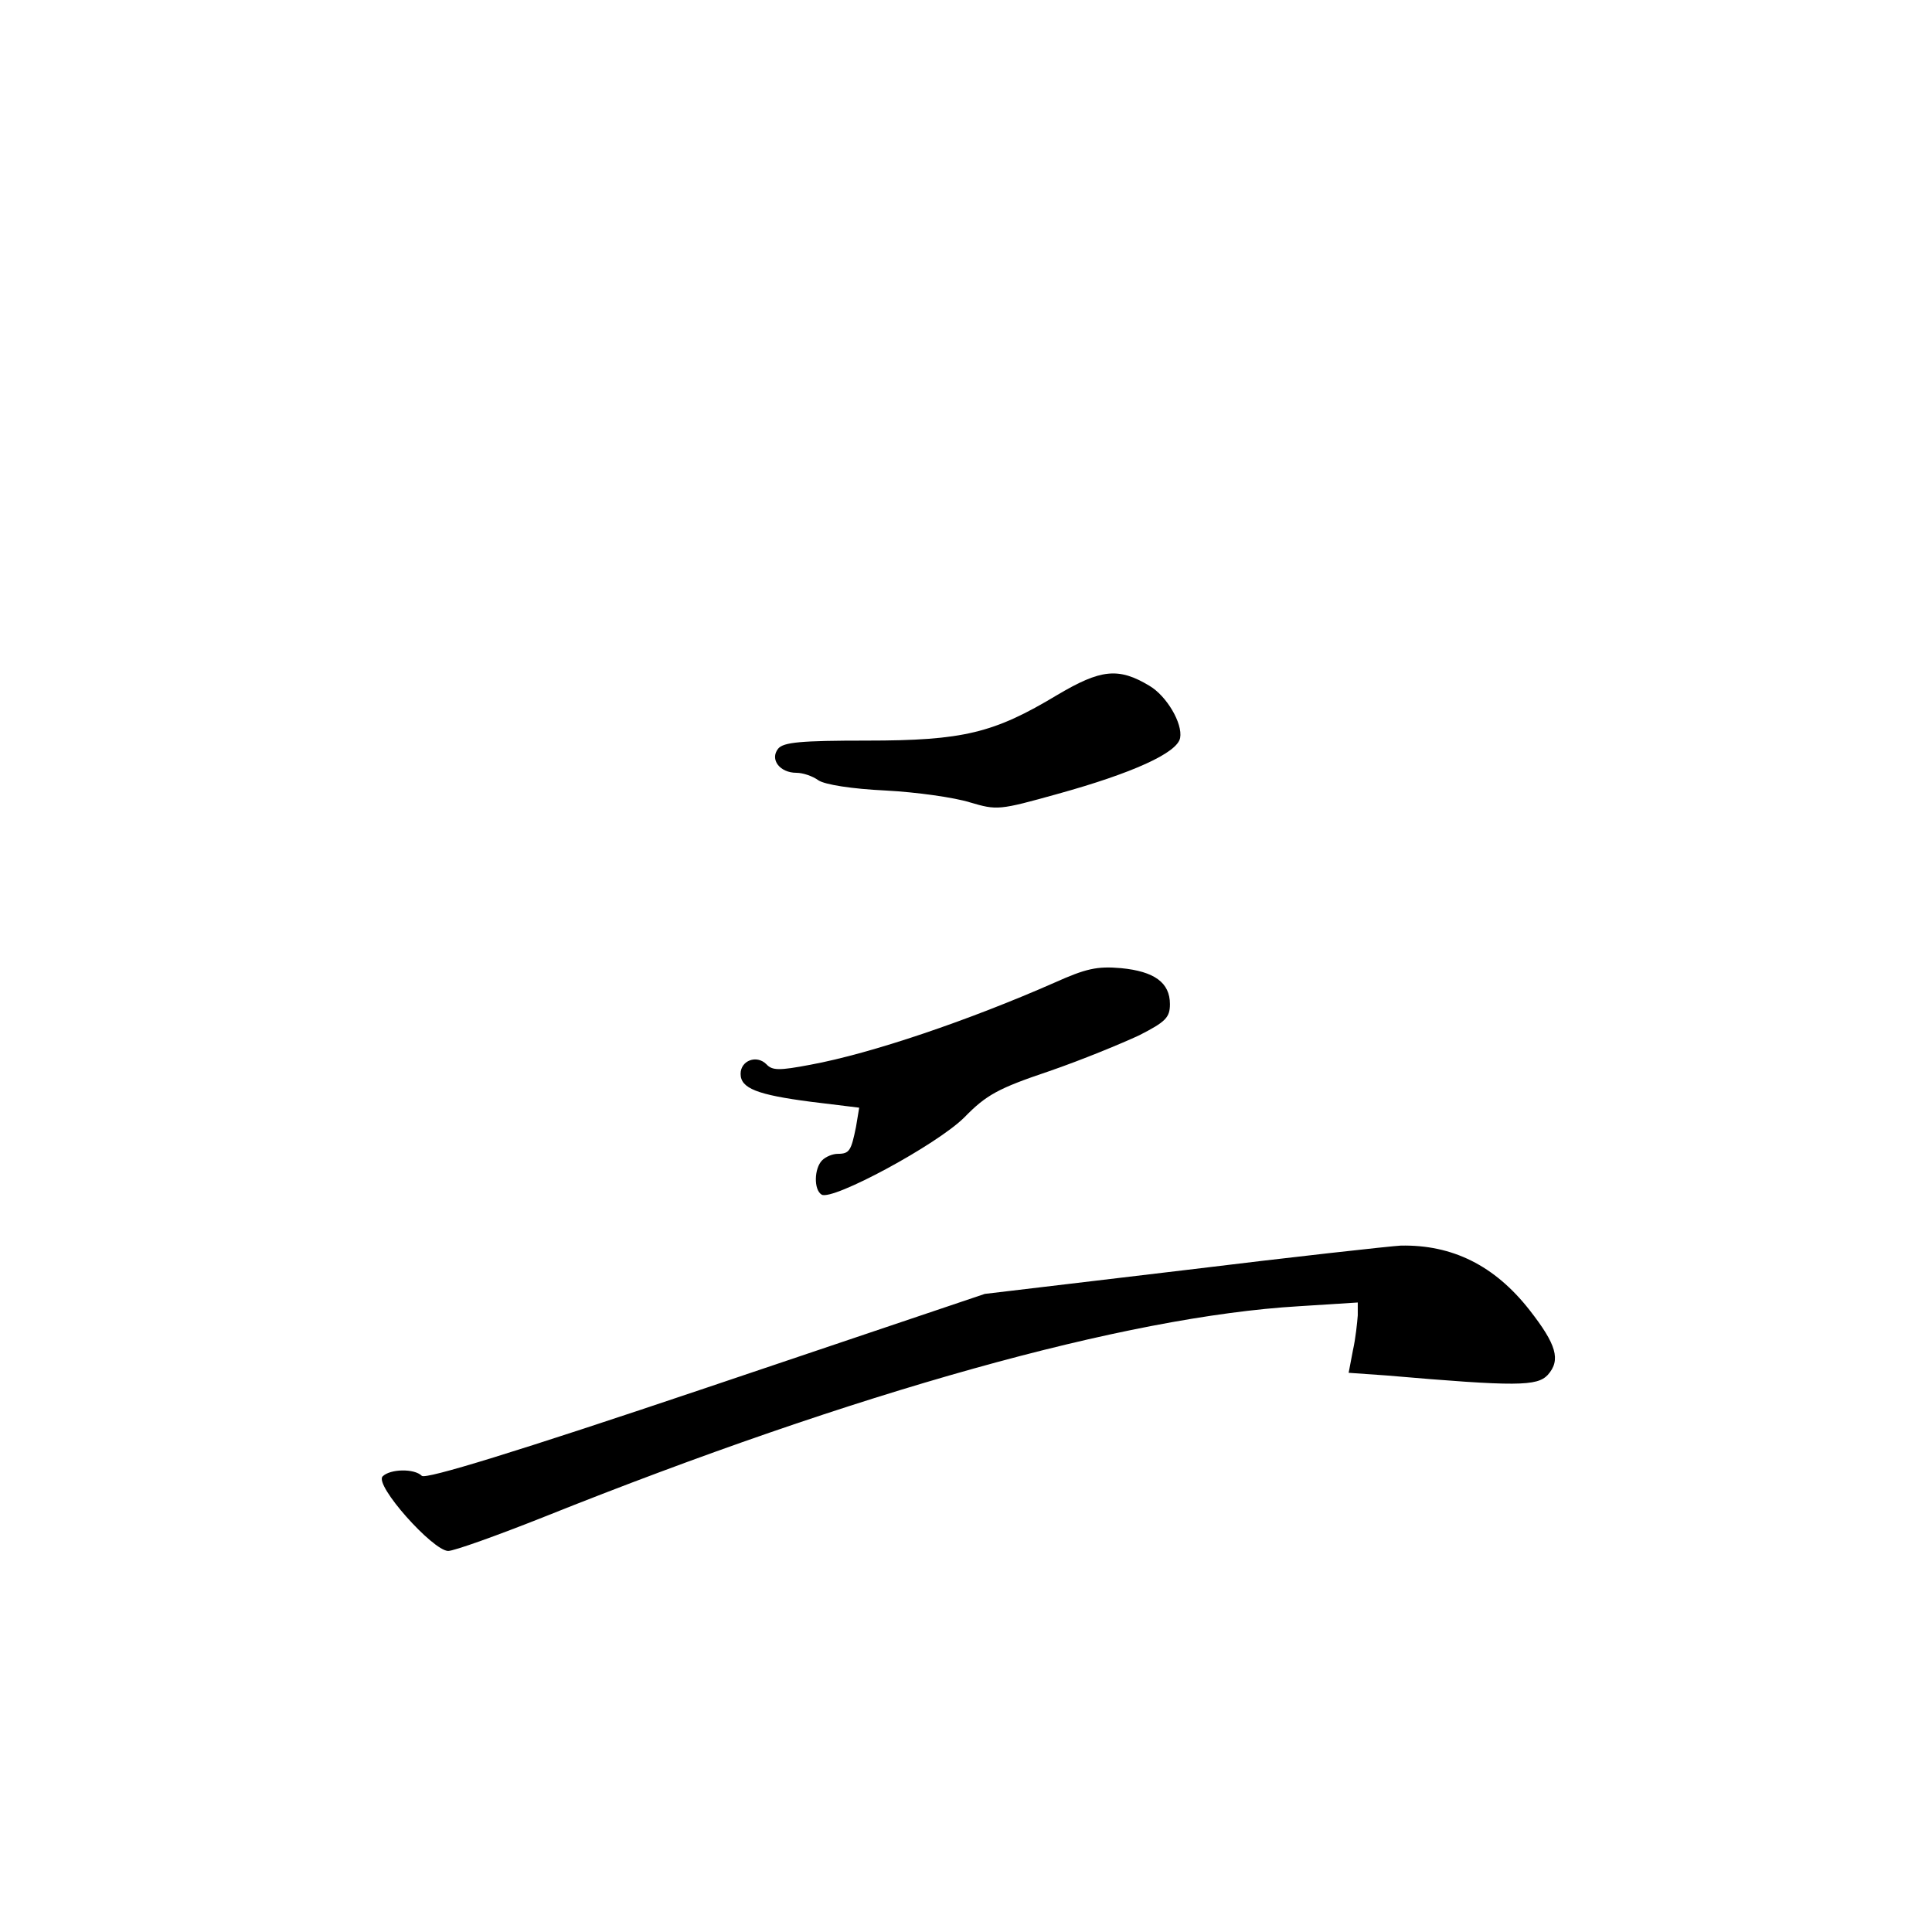 <?xml version="1.0" standalone="no"?>
<!DOCTYPE svg PUBLIC "-//W3C//DTD SVG 20010904//EN"
 "http://www.w3.org/TR/2001/REC-SVG-20010904/DTD/svg10.dtd">
<svg version="1.0" xmlns="http://www.w3.org/2000/svg"
 width="360pt" height="360pt" viewBox="0 0 360 360"
 preserveAspectRatio="xMidYMid meet">
<g transform="translate(0,360) scale(0.1,-0.1)"
fill="#000000" stroke="none">
<path d="M1970 2305 c-118 -71 -175 -85 -355 -85 -123 0 -155 -3 -165 -15 -16
-20 3 -45 34 -45 12 0 30 -6 41 -14 12 -8 62 -16 125 -19 58 -3 128 -13 157
-22 51 -15 54 -15 165 16 137 38 222 76 227 104 5 27 -25 78 -57 97 -58 35
-91 31 -172 -17z"/>
<path d="M1965 1769 c-159 -70 -341 -132 -455 -153 -58 -11 -71 -11 -82 1 -18
18 -48 7 -48 -18 0 -27 31 -39 131 -52 l90 -11 -6 -36 c-9 -44 -12 -50 -34
-50 -9 0 -22 -5 -29 -12 -15 -15 -16 -55 -1 -64 20 -12 215 93 266 144 41 42
63 54 158 86 61 21 136 52 168 67 49 25 57 33 57 58 0 40 -29 61 -91 67 -45 4
-66 -1 -124 -27z"/>
<path d="M2205 1233 l-370 -44 -519 -175 c-356 -120 -523 -171 -530 -164 -14
14 -59 13 -73 -1 -16 -16 93 -138 122 -139 11 0 92 29 180 64 580 232 1083
373 1405 392 l110 7 0 -24 c-1 -13 -4 -43 -9 -65 l-8 -42 71 -5 c243 -21 280
-20 300 1 25 28 16 57 -34 121 -65 83 -144 122 -240 120 -19 -1 -201 -21 -405
-46z"/>
</g>
</svg>
